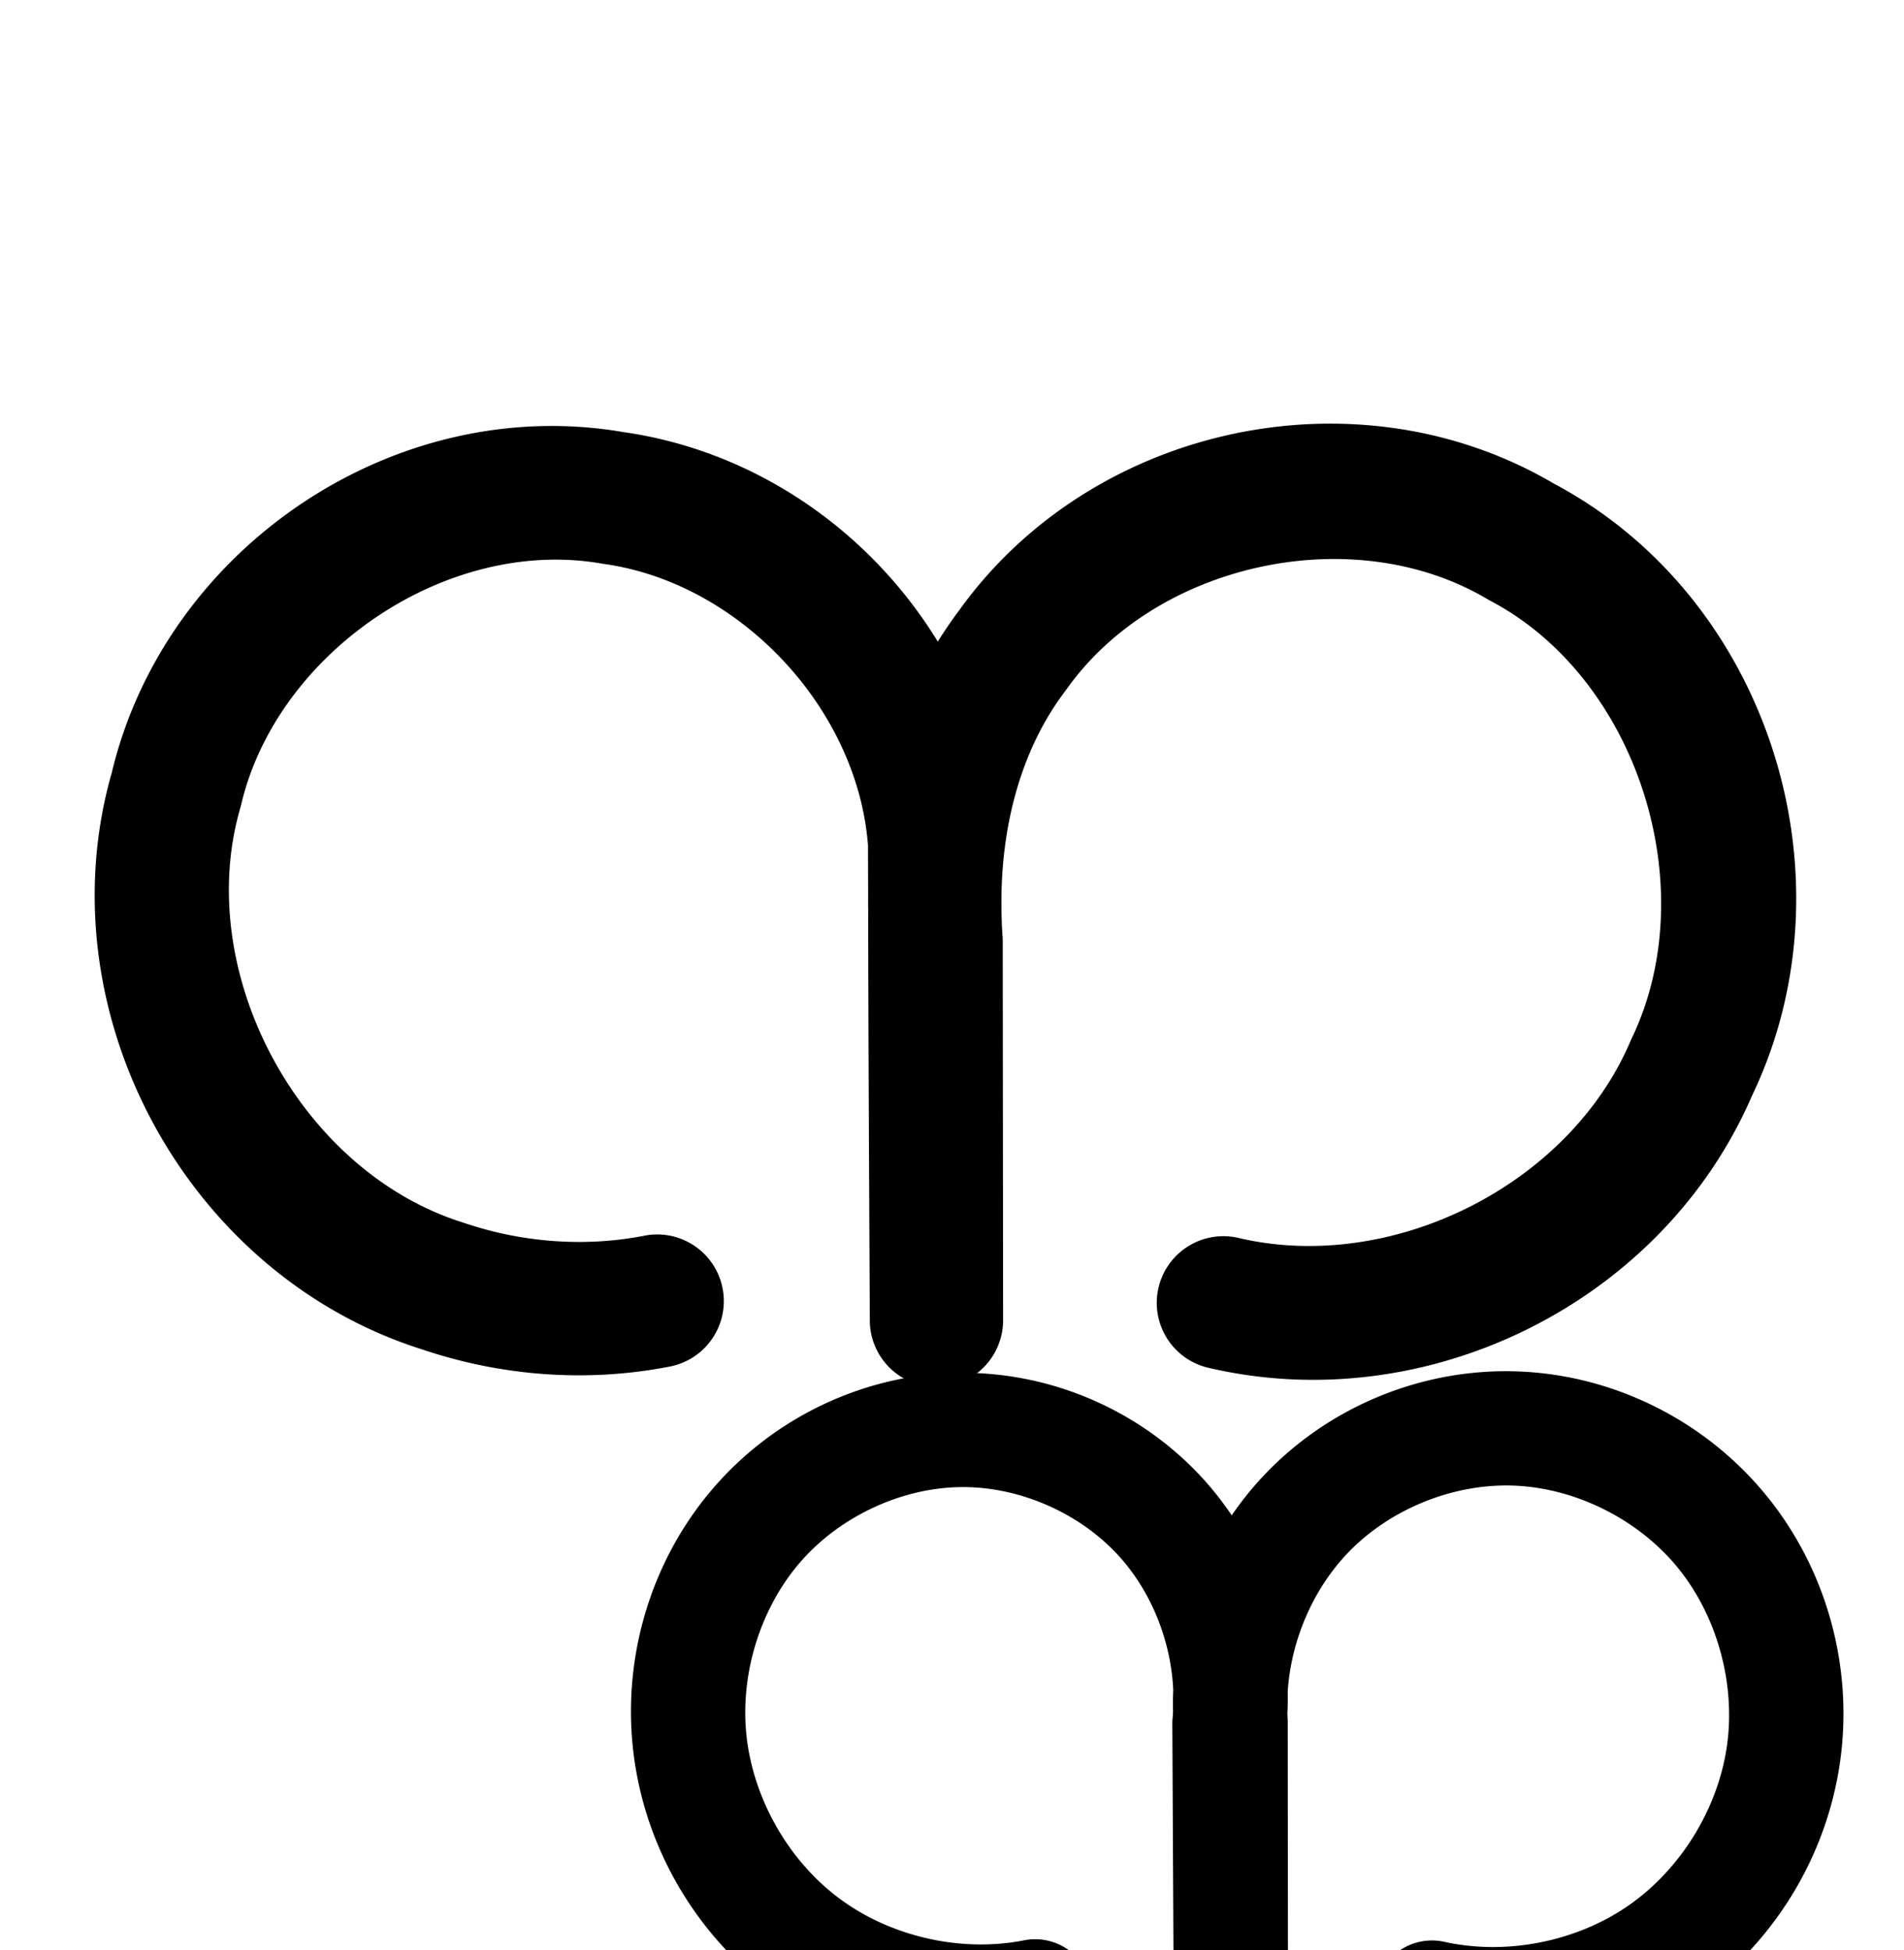 <?xml version="1.0" encoding="UTF-8" standalone="no"?>
<!-- Created with Inkscape (http://www.inkscape.org/) -->

<svg
   xmlns:dc="http://purl.org/dc/elements/1.1/"
   xmlns:cc="http://creativecommons.org/ns#"
   xmlns:rdf="http://www.w3.org/1999/02/22-rdf-syntax-ns#"
   xmlns:svg="http://www.w3.org/2000/svg"
   xmlns="http://www.w3.org/2000/svg"
   xmlns:sodipodi="http://sodipodi.sourceforge.net/DTD/sodipodi-0.dtd"
   xmlns:inkscape="http://www.inkscape.org/namespaces/inkscape"
   width="2000"
   height="2048"
   id="svg2992"
   version="1.1"
   inkscape:version="0.91pre3 r13670"
   sodipodi:docname="ന.svg">
  <defs
     id="defs5498">
    <inkscape:path-effect
       effect="spiro"
       id="path-effect3846"
       is_visible="true" />
    <inkscape:path-effect
       effect="spiro"
       id="path-effect3801"
       is_visible="true" />
    <inkscape:path-effect
       effect="spiro"
       id="path-effect4372-5-0"
       is_visible="true" />
    <inkscape:path-effect
       effect="spiro"
       id="path-effect4372-5-0-5"
       is_visible="true" />
    <inkscape:path-effect
       effect="spiro"
       id="path-effect4372-5-0-53"
       is_visible="true" />
    <inkscape:path-effect
       effect="spiro"
       id="path-effect4372-5-0-6"
       is_visible="true" />
    <inkscape:path-effect
       effect="spiro"
       id="path-effect4372-5-0-6-1"
       is_visible="true" />
    <inkscape:path-effect
       effect="spiro"
       id="path-effect4372-5-0-6-1-2"
       is_visible="true" />
  </defs>
  <sodipodi:namedview
     inkscape:window-height="851"
     inkscape:window-width="1600"
     inkscape:pageshadow="2"
     inkscape:pageopacity="0.0"
     borderopacity="1.0"
     bordercolor="#666666"
     pagecolor="#ffffff"
     id="base"
     showgrid="true"
     showguides="true"
     inkscape:guide-bbox="true"
     inkscape:zoom="0.32102648"
     inkscape:cx="-742.80696"
     inkscape:cy="517.62087"
     inkscape:window-x="1599"
     inkscape:window-y="-1"
     inkscape:current-layer="layer1"
     inkscape:window-maximized="1">
    <sodipodi:guide
       orientation="horizontal"
       position="0,600"
       id="guide5596" />
    <inkscape:grid
       type="xygrid"
       id="grid3769"
       empspacing="3"
       visible="true"
       enabled="true"
       snapvisiblegridlinesonly="true"
       spacingx="4px"
       units="px"
       dotted="true"
       spacingy="4px" />
    <sodipodi:guide
       orientation="0,1"
       position="-1040,1600"
       id="guide2985" />
  </sodipodi:namedview>
  <g
     inkscape:label="Layer 1"
     inkscape:groupmode="layer"
     id="layer1"
     transform="translate(0,1048)">
    <path
       style="color:#000000;font-style:normal;font-variant:normal;font-weight:normal;font-stretch:normal;font-size:medium;line-height:normal;font-family:sans-serif;text-indent:0;text-align:start;text-decoration:none;text-decoration-line:none;text-decoration-style:solid;text-decoration-color:#000000;letter-spacing:normal;word-spacing:normal;text-transform:none;direction:ltr;block-progression:tb;writing-mode:lr-tb;baseline-shift:baseline;text-anchor:start;clip-rule:nonzero;display:inline;overflow:visible;visibility:visible;opacity:1;isolation:auto;mix-blend-mode:normal;color-interpolation:sRGB;color-interpolation-filters:linearRGB;solid-color:#000000;solid-opacity:1;fill:#000000;fill-opacity:1;fill-rule:evenodd;stroke:none;stroke-width:140;stroke-linecap:round;stroke-linejoin:round;stroke-miterlimit:4;stroke-dasharray:none;stroke-dashoffset:0;stroke-opacity:1;color-rendering:auto;image-rendering:auto;shape-rendering:auto;text-rendering:auto;enable-background:accumulate"
       d="m 1402.357,-603.041 c -152.176,-1.564 -303.978,68.67 -395.476,196.979 -7.854,10.391 -15.039,21.077 -21.816,31.93 -70.924,-115.866 -191.276,-200.192 -330.078,-220.045 -241.254,-41.534 -482.277,122.648 -537.949,359.238 l 0.912,-3.473 c -72.881,251.163 76.731,529.387 325.971,607.807 82.637,27.811 172.189,34.82 258.791,17.986 A 70.007,70.007 0 1 0 675.996,249.953 c -61.798,12.013 -127.858,6.979 -188.287,-13.52 a 70.007,70.007 0 0 0 -1.529,-0.498 C 314.765,182.152 202.334,-26.851 252.402,-199.396 a 70.007,70.007 0 0 0 0.912,-3.475 c 37.748,-160.416 216.195,-281.52 378.492,-253.26 a 70.007,70.007 0 0 0 2.334,0.367 c 143.103,19.967 266.755,151.77 277.635,295.807 -0.007,17.738 0.113,35.479 0.133,53.219 -0.049,5.025 -0.032,10.038 0.039,15.047 0.215,143.923 1.059,287.878 1.727,431.51 a 70.007,70.007 0 0 0 140,-0.395 l -0.389,-398.953 a 70.007,70.007 0 0 0 -0.18,-4.965 c -0.682,-9.467 -1.023,-18.927 -1.162,-28.367 -0.01,-4.098 -0.025,-8.204 -0.029,-12.301 0.86,-79.993 21.727,-157.373 67.029,-217.023 a 70.007,70.007 0 0 0 1.367,-1.865 c 94.329,-133.113 301.574,-178.108 441.984,-94.746 a 70.007,70.007 0 0 0 3.139,1.756 c 155.194,81.662 224.464,301.891 148.492,459.732 a 70.007,70.007 0 0 0 -1.322,2.914 C 1648.08,197.013 1462.199,289.646 1301.906,252.369 a 70.007,70.007 0 1 0 -31.713,136.361 c 229.411,53.351 476.243,-68.851 570.144,-285.906 110.234,-229.842 17.879,-524.003 -209.711,-643.76 l 3.139,1.756 c -71.439,-42.413 -151.472,-63.04 -231.408,-63.861 z"
       id="path4370-9-0"
       inkscape:connector-curvature="0" />
    <path
       style="fill:none;fill-rule:evenodd;stroke:#000000;stroke-width:140;stroke-linecap:round;stroke-linejoin:round;stroke-miterlimit:4;stroke-dasharray:none;stroke-opacity:1"
       d="m -884.257,314.74 c 116.993,25.529 244.174,0.222 342.483,-68.148 98.309,-68.37 166.294,-178.794 183.076,-297.358 16.718,-118.116 -17.749,-242.829 -93.731,-334.794 -75.982,-91.965 -192.526,-149.457 -311.78,-152.523 -114.389,-2.941 -229.186,44.217 -308.474,126.72 -79.289,82.503 -121.851,199.082 -114.37,313.263 l 0.419,431.782 -2.141,-429.452 c 10.899,-111.162 -27.263,-226.251 -102.419,-308.879 -75.156,-82.628 -186.125,-131.494 -297.819,-131.148 -115.602,0.358 -229.673,53.335 -305.894,140.25 -76.222,86.914 -113.81,206.104 -103.05,321.204 11.286,120.727 75.6,235.544 172.653,308.23 97.053,72.686 225.325,102.102 344.352,78.969"
       id="path4370-9-0-9"
       inkscape:path-effect="#path-effect4372-5-0-6"
       inkscape:original-d="m -884.25672,314.73991 c 0,0 496.9348,-154.04732 525.559,-365.50597 28.3473,-209.41282 -194.3227,-479.76193 -405.5104,-487.3161 -203.2805,-7.27133 -422.84438,439.98327 -422.84438,439.98327 l 0.4191,431.78237 -2.1414,-429.45246 c 0,0 -201.9679,-441.30942 -400.238,-440.02688 -205.5236,1.32946 -429.7535,256.98201 -408.9448,461.45379 21.7989,214.20141 323.0002,482.5572 517.0047,387.19906"
       inkscape:connector-curvature="0"
       sodipodi:nodetypes="caacccaac" />
    <path
       style="color:#000000;font-style:normal;font-variant:normal;font-weight:normal;font-stretch:normal;font-size:medium;line-height:normal;font-family:sans-serif;text-indent:0;text-align:start;text-decoration:none;text-decoration-line:none;text-decoration-style:solid;text-decoration-color:#000000;letter-spacing:normal;word-spacing:normal;text-transform:none;direction:ltr;block-progression:tb;writing-mode:lr-tb;baseline-shift:baseline;text-anchor:start;white-space:normal;clip-rule:nonzero;display:inline;overflow:visible;visibility:visible;opacity:1;isolation:auto;mix-blend-mode:normal;color-interpolation:sRGB;color-interpolation-filters:linearRGB;solid-color:#000000;solid-opacity:1;fill:#000000;fill-opacity:1;fill-rule:evenodd;stroke:none;stroke-width:120;stroke-linecap:round;stroke-linejoin:round;stroke-miterlimit:4;stroke-dasharray:none;stroke-dashoffset:0;stroke-opacity:1;color-rendering:auto;image-rendering:auto;shape-rendering:auto;text-rendering:auto;enable-background:accumulate"
       d="m 1590.66,392.238 c -97.708,-2.512 -193.361,36.782 -261.088,107.254 -13.176,13.71 -25.091,28.453 -35.754,43.988 -9.005,-13.316 -18.9,-26.085 -29.809,-38.078 C 1199.456,434.432 1106.56,393.523 1010.623,393.82 911.361,394.128 816.262,438.432 751.223,512.596 c -64.924,74.032 -95.99,172.938 -86.883,270.355 9.551,102.17 62.694,197.042 144.828,258.555 82.134,61.513 188.123,85.819 288.854,66.242 A 60.006,60.006 0 1 0 1075.129,989.951 C 1008.949,1002.813 935.064,985.869 881.102,945.455 827.14,905.041 790.095,838.908 783.82,771.783 c -5.982,-63.986 15.662,-132.219 57.623,-180.066 41.845,-47.715 106.708,-77.702 169.553,-77.896 60.691,-0.188 123.404,27.429 164.242,72.326 34.235,37.638 54.853,89.433 57.16,140.783 -0.333,7.578 -0.375,15.179 -0.207,22.791 -0.145,2.258 -0.25,4.521 -0.471,6.768 a 60.006,60.006 0 0 0 -0.285,6.154 l 1.5,300.682 0,0.186 0,0.242 a 60.006,60.006 0 0 0 119.998,-0.357 l 0,-0.242 0,-0.058 -0.293,-302.441 a 60.006,60.006 0 0 0 -0.129,-3.865 c -0.111,-1.697 -0.122,-3.404 -0.191,-5.105 0.372,-7.676 0.438,-15.344 0.287,-22.998 3.512,-53.755 26.491,-107.549 63.484,-146.041 43.459,-45.221 108.784,-72.057 171.482,-70.445 65.353,1.68 131.984,34.456 173.891,85.178 41.984,50.816 61.861,122.43 52.564,188.113 -9.34,65.986 -48.5,129.59 -103.213,167.641 -54.713,38.051 -127.969,52.628 -193.08,38.42 a 60.006,60.006 0 1 0 -25.584,117.242 c 98.947,21.591 204.035,0.68 287.18,-57.145 83.145,-57.824 139.32,-149.064 153.514,-249.34 14.147,-99.949 -14.307,-203.22 -78.871,-281.365 -64.642,-78.24 -161.442,-126.084 -263.316,-128.703 z"
       id="path4370-9-0-9-8"
       inkscape:connector-curvature="0" />
    <path
       style="fill:none;fill-rule:evenodd;stroke:#000000;stroke-width:120;stroke-linecap:round;stroke-linejoin:round;stroke-miterlimit:4;stroke-dasharray:none;stroke-opacity:1"
       d="m -662.979,1058.818 c 82.029,17.899 171.201,0.156 240.13,-47.782 68.929,-47.937 116.596,-125.36 128.363,-208.491 11.722,-82.816 -12.444,-170.258 -65.719,-234.739 -53.274,-64.481 -134.989,-104.791 -218.603,-106.94 -80.203,-2.062 -160.692,31.003 -216.285,88.849 -55.593,57.846 -85.435,139.585 -80.19,219.643 l 0.294,302.742 -1.501,-301.109 c 7.642,-77.941 -19.115,-158.635 -71.811,-216.569 -52.695,-57.934 -130.5,-92.196 -208.815,-91.954 -81.053,0.251 -161.034,37.396 -214.476,98.336 -53.442,60.94 -79.797,144.509 -72.253,225.211 7.913,84.647 53.006,165.151 121.055,216.114 68.048,50.963 157.986,71.588 241.441,55.369"
       id="path4370-9-0-9-8-3"
       inkscape:path-effect="#path-effect4372-5-0-6-1-2"
       inkscape:original-d="m -662.97944,1058.8177 c 0,0 348.42373,-108.00957 368.49343,-256.27287 19.8756,-146.8288 -136.2485,-336.3829 -284.32183,-341.6794 -142.5292,-5.0983 -296.4755,308.4922 -296.4755,308.4922 l 0.2939,302.74217 -1.5014,-301.10857 c 0,0 -141.60886,-309.422 -280.62506,-308.5228 -144.1019,0.9321 -301.3197,180.1818 -286.7297,323.5462 15.2842,150.1864 226.47,338.34277 362.4954,271.48287"
       inkscape:connector-curvature="0"
       sodipodi:nodetypes="caacccaac" />
  </g>
</svg>
